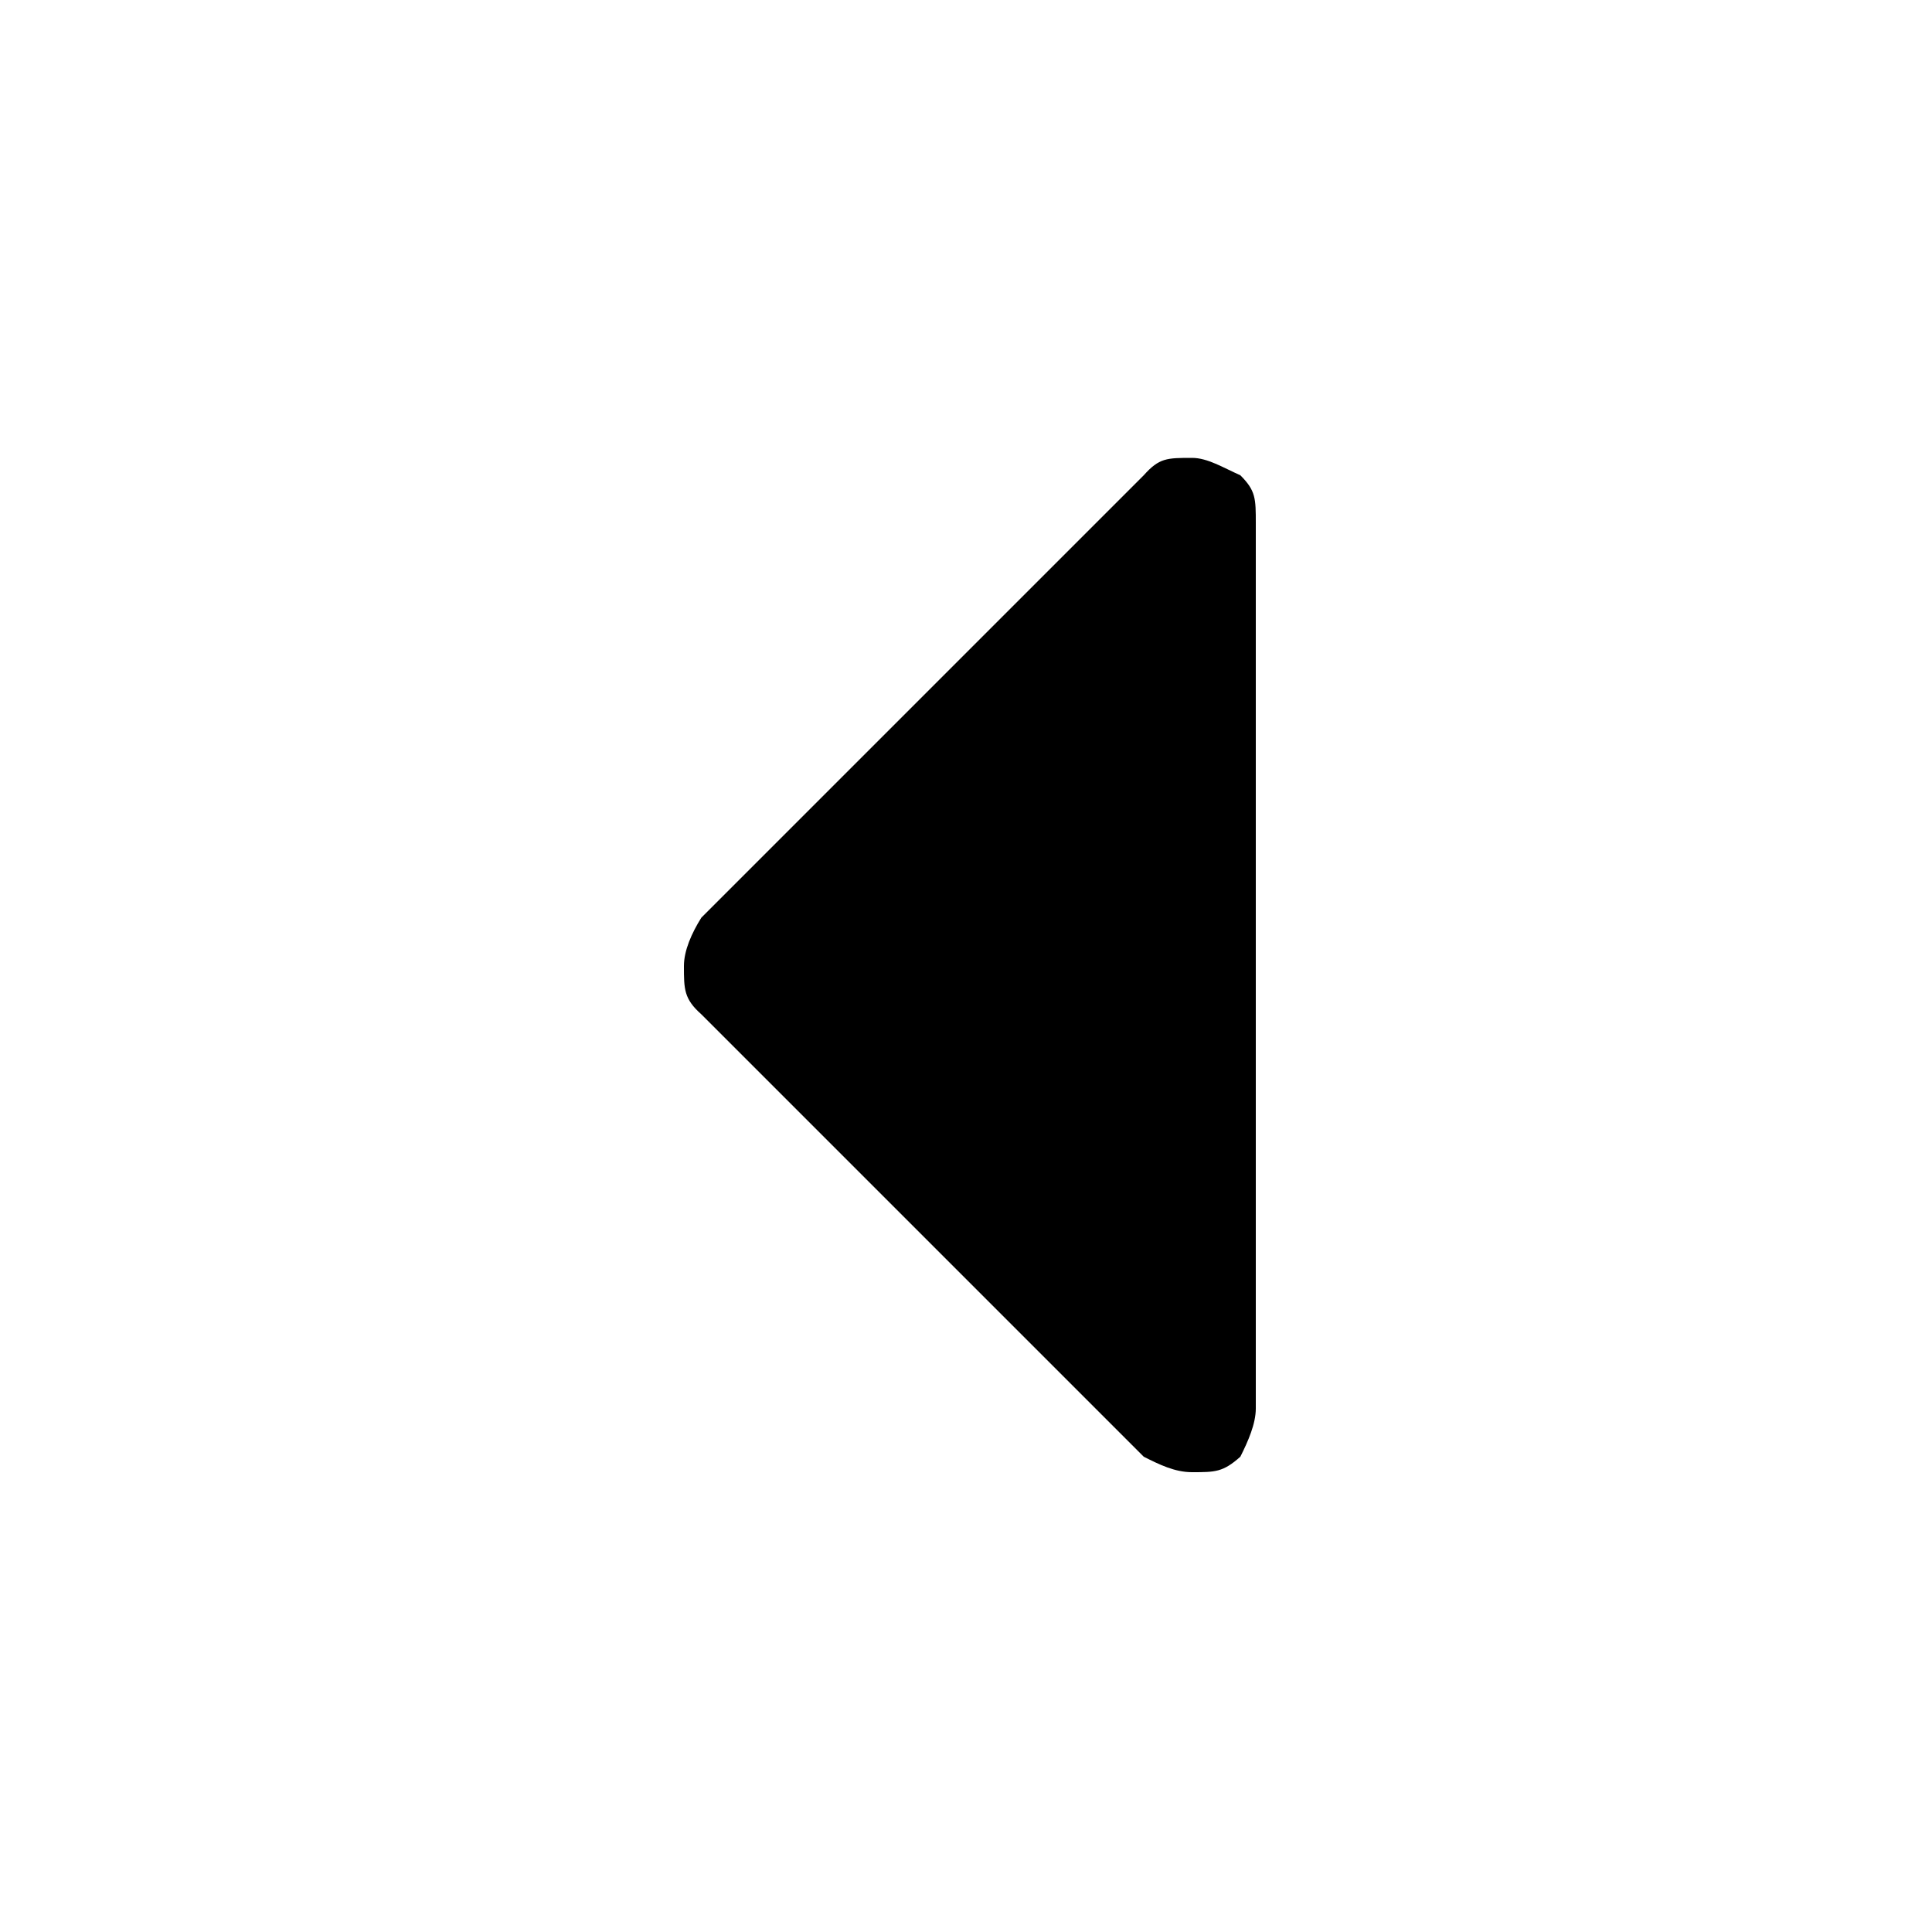 <!-- Generated by IcoMoon.io -->
<svg version="1.1" xmlns="http://www.w3.org/2000/svg" viewBox="0 0 32 32">
    <title>caret-left</title>
    <path d="M18.944 7.872c0.256-0.288 0.384-0.288 0.8-0.288 0.256 0 0.512 0.16 0.8 0.288 0.256 0.256 0.256 0.384 0.256 0.8v14.656c0 0.256-0.128 0.544-0.256 0.8-0.288 0.256-0.416 0.256-0.8 0.256-0.288 0-0.544-0.128-0.8-0.256l-7.328-7.328c-0.288-0.256-0.288-0.416-0.288-0.8 0-0.256 0.128-0.544 0.288-0.8l7.328-7.328z"></path>
</svg>
